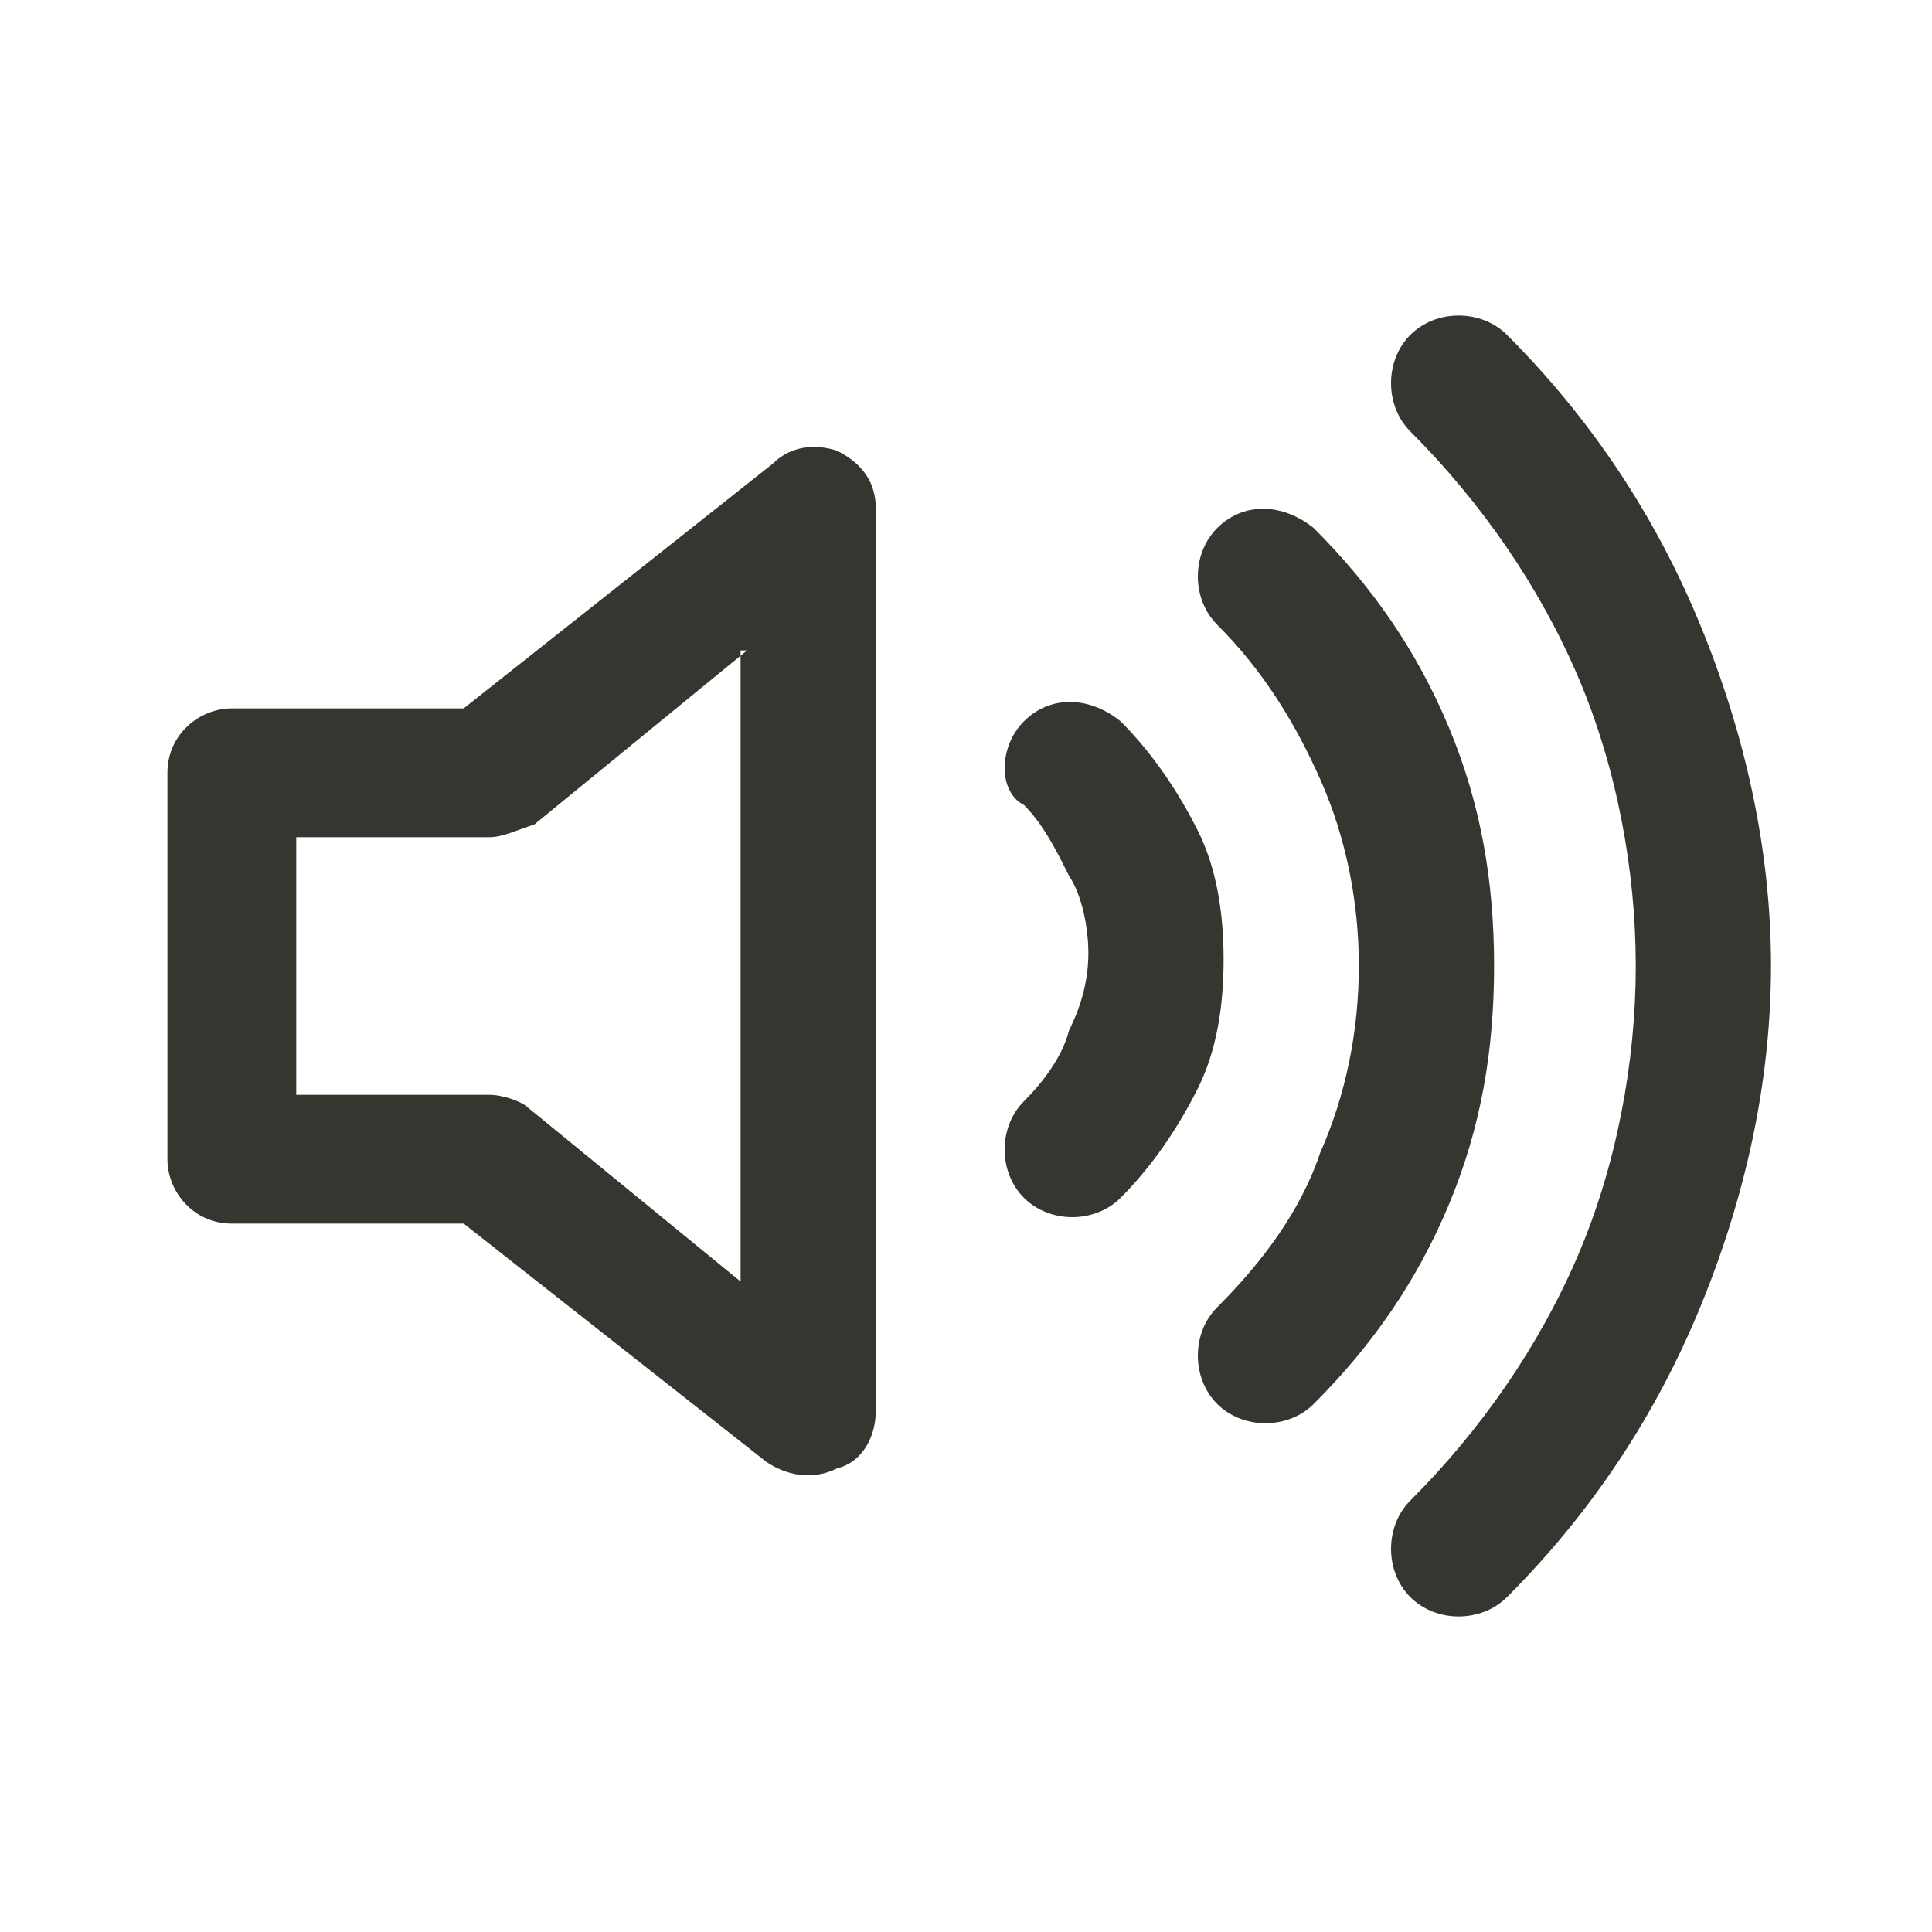 <?xml version="1.0" encoding="utf-8"?>
<!-- Generator: Adobe Illustrator 24.1.3, SVG Export Plug-In . SVG Version: 6.00 Build 0)  -->
<svg version="1.1" id="レイヤー_1" xmlns="http://www.w3.org/2000/svg" xmlns:xlink="http://www.w3.org/1999/xlink" x="0px"
	 y="0px" viewBox="0 0 30 30" style="enable-background:new 0 0 30 30;" xml:space="preserve">
<style type="text/css">
	.st0{fill-rule:evenodd;clip-rule:evenodd;fill:#37352F;}
</style>
<g>
	<path class="st0" d="M13,7c0.4,0.2,0.6,0.5,0.6,0.9v14c0,0.4-0.2,0.8-0.6,0.9c-0.4,0.2-0.8,0.1-1.1-0.1L7.2,19H3.6
		c-0.6,0-1-0.5-1-1v-6c0-0.6,0.5-1,1-1h3.6L12,7.2C12.3,6.9,12.7,6.9,13,7z M11.6,10.1l-3.3,2.7C8,12.9,7.8,13,7.6,13h-3v4h3
		c0.2,0,0.5,0.1,0.6,0.2l3.3,2.7V10.1z"/>
	<path class="st0" d="M15.9,11.2c0.4-0.4,1-0.4,1.5,0c0.5,0.5,0.9,1.1,1.2,1.7c0.3,0.6,0.4,1.3,0.4,2c0,0.7-0.1,1.4-0.4,2
		c-0.3,0.6-0.7,1.2-1.2,1.7c-0.4,0.4-1.1,0.4-1.5,0c-0.4-0.4-0.4-1.1,0-1.5c0.3-0.3,0.6-0.7,0.7-1.1c0.2-0.4,0.3-0.8,0.3-1.2
		c0-0.4-0.1-0.9-0.3-1.2c-0.2-0.4-0.4-0.8-0.7-1.1C15.5,12.3,15.5,11.6,15.9,11.2z"/>
	<path class="st0" d="M18.9,8.2c0.4-0.4,1-0.4,1.5,0c0.9,0.9,1.6,1.9,2.1,3.1s0.7,2.4,0.7,3.7c0,1.3-0.2,2.5-0.7,3.7
		c-0.5,1.2-1.2,2.2-2.1,3.1c-0.4,0.4-1.1,0.4-1.5,0c-0.4-0.4-0.4-1.1,0-1.5c0.7-0.7,1.3-1.5,1.6-2.4c0.4-0.9,0.6-1.9,0.6-2.9
		s-0.2-2-0.6-2.9c-0.4-0.9-0.9-1.7-1.6-2.4C18.5,9.3,18.5,8.6,18.9,8.2z"/>
	<path class="st0" d="M21.9,5.2c0.4-0.4,1.1-0.4,1.5,0c1.3,1.3,2.3,2.8,3,4.5c0.7,1.7,1.1,3.5,1.1,5.3c0,1.8-0.4,3.6-1.1,5.3
		c-0.7,1.7-1.7,3.2-3,4.5c-0.4,0.4-1.1,0.4-1.5,0c-0.4-0.4-0.4-1.1,0-1.5c1.1-1.1,2-2.4,2.6-3.8c0.6-1.4,0.9-3,0.9-4.5
		s-0.3-3.1-0.9-4.5c-0.6-1.4-1.5-2.7-2.6-3.8C21.5,6.3,21.5,5.6,21.9,5.2z"/>
</g>
</svg>
